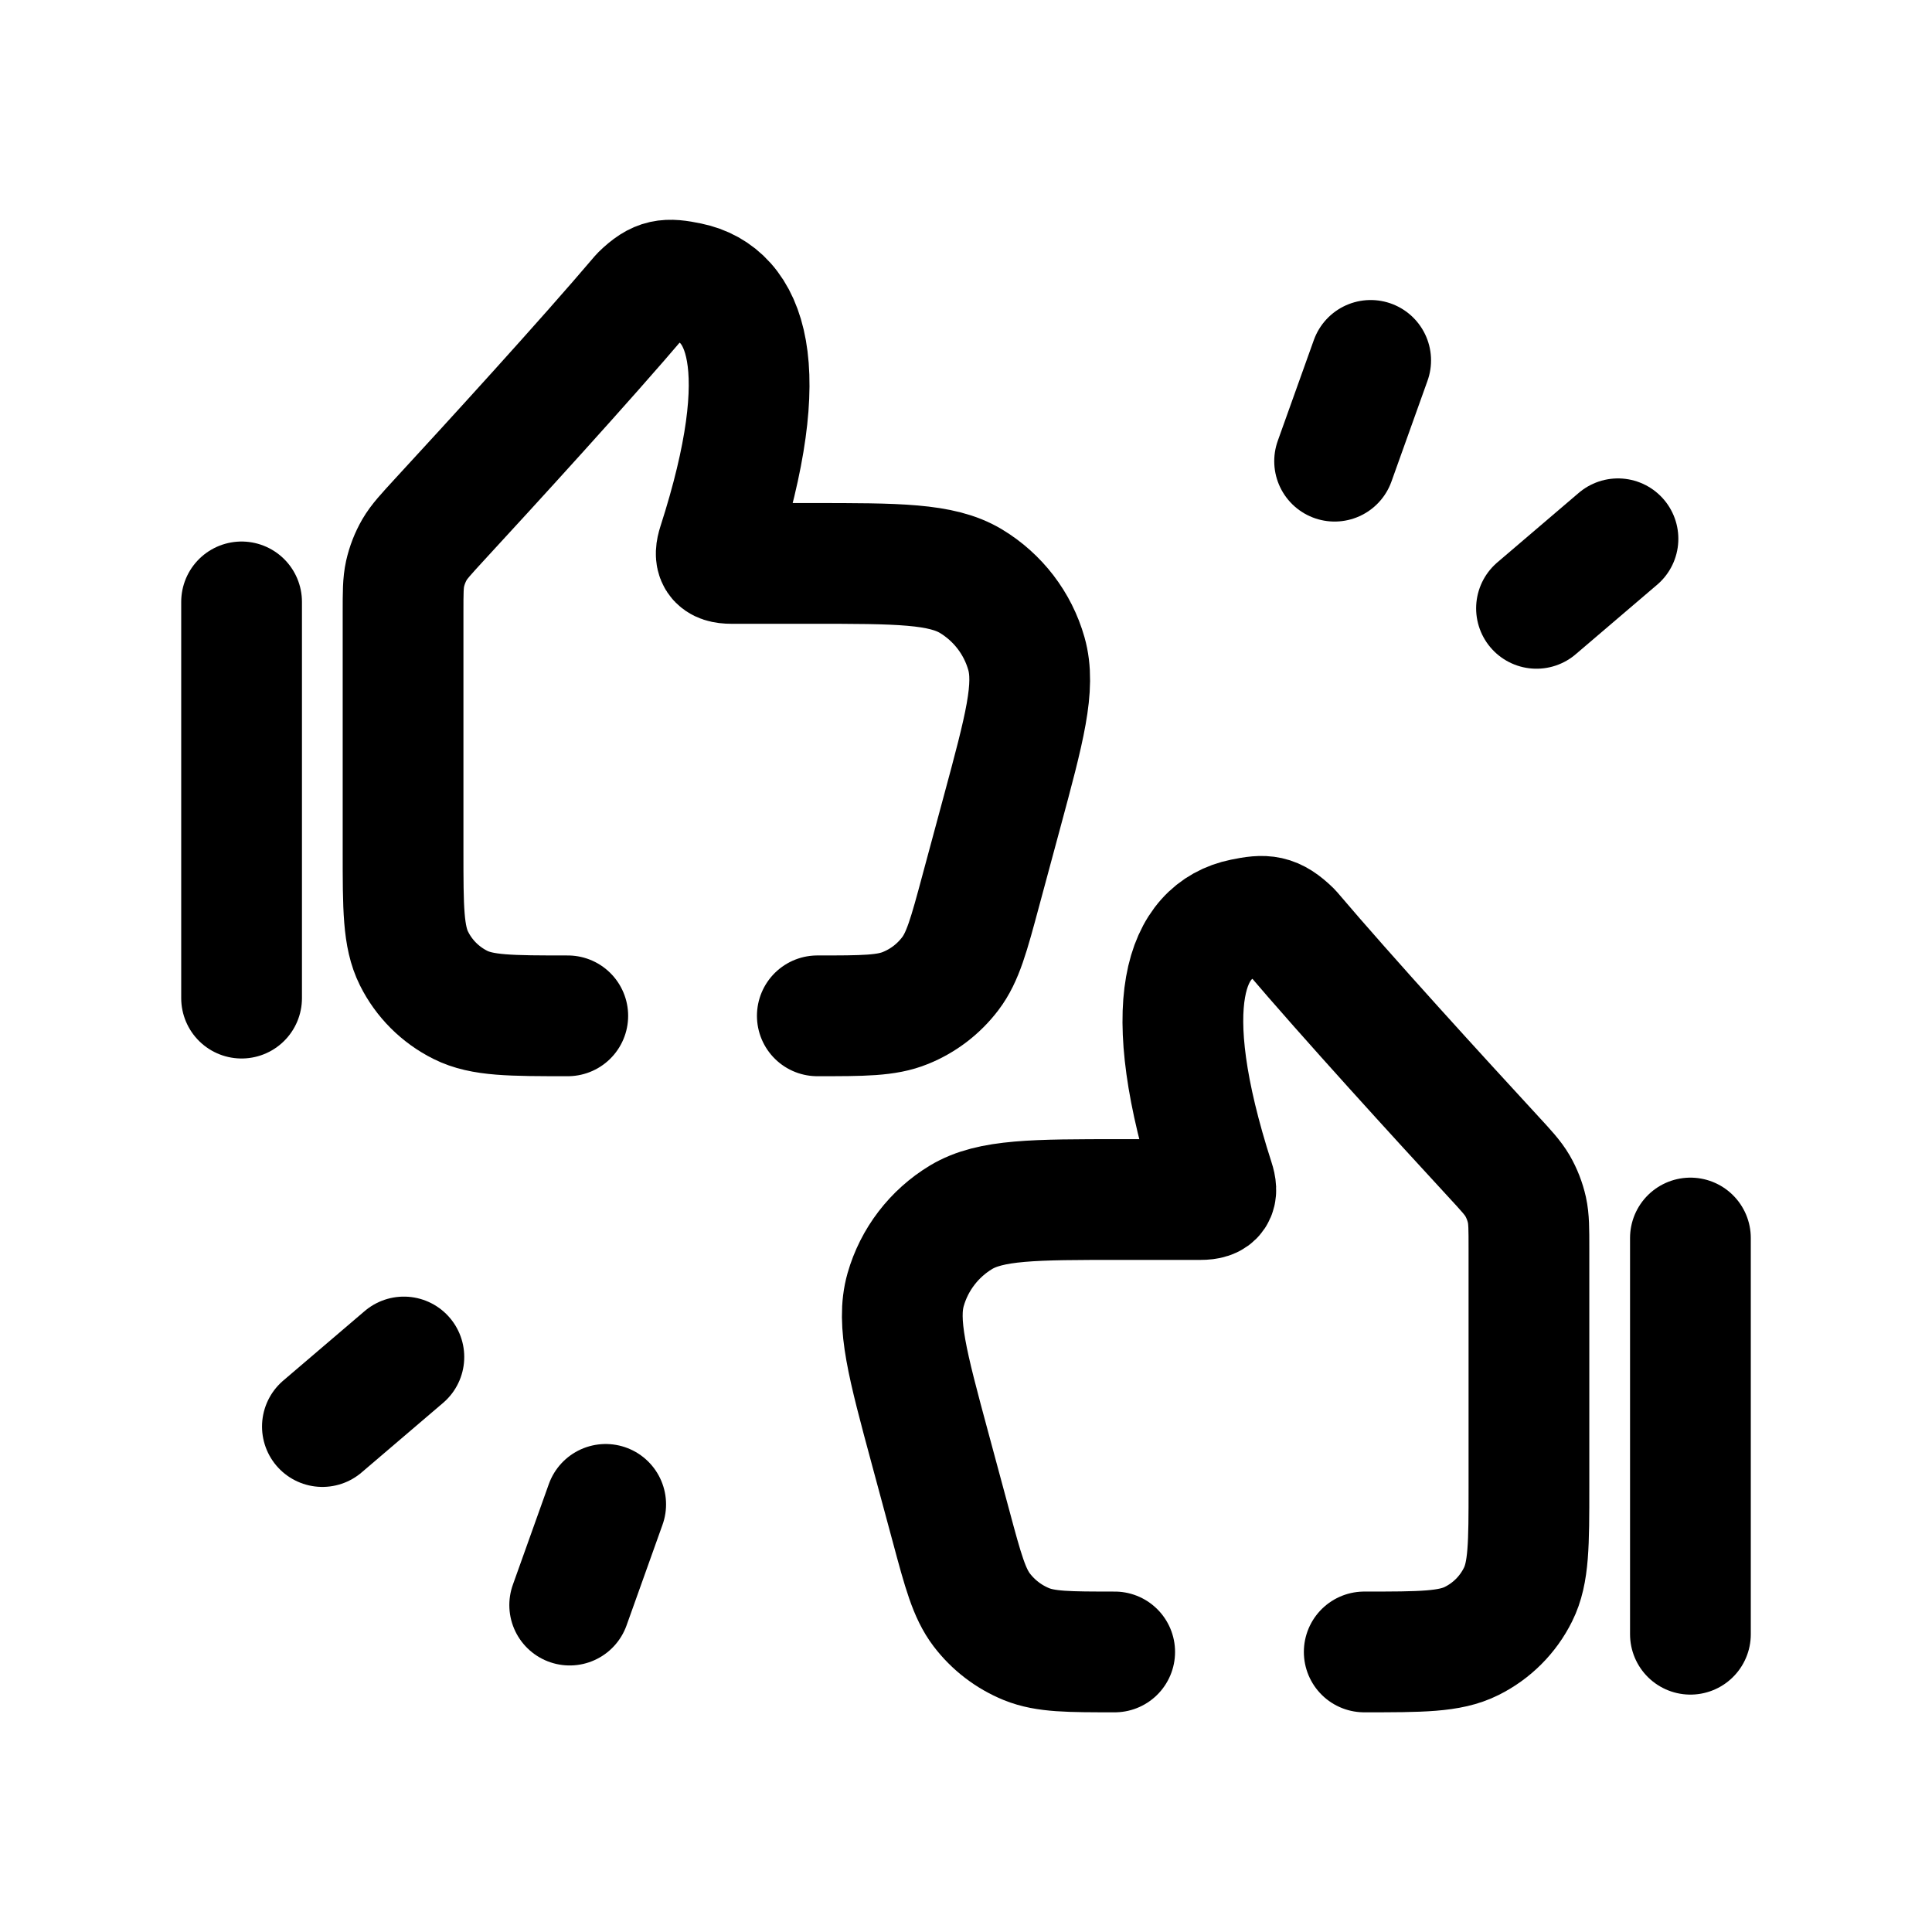 <svg width="24" height="24" viewBox="0 0 24 24" fill="none" xmlns="http://www.w3.org/2000/svg">
<path d="M10.153 12.619C10.724 12.619 11.01 12.619 11.249 12.521C11.469 12.432 11.661 12.285 11.805 12.095C11.961 11.89 12.036 11.614 12.184 11.063L12.446 10.092C12.727 9.051 12.867 8.531 12.75 8.119C12.643 7.742 12.396 7.421 12.061 7.219C11.694 6.999 11.155 6.999 10.077 6.999H9.087C8.902 6.999 8.867 6.927 8.919 6.765C9.634 4.542 9.267 3.657 8.558 3.511C8.287 3.455 8.174 3.458 7.96 3.667C7.266 4.485 6.095 5.765 5.456 6.458C5.291 6.638 5.208 6.727 5.149 6.828C5.095 6.922 5.056 7.022 5.032 7.128C5.007 7.242 5.007 7.363 5.007 7.605V10.572C5.007 11.281 5.007 11.635 5.143 11.907C5.267 12.156 5.469 12.358 5.719 12.483C5.99 12.619 6.345 12.619 7.053 12.619" stroke="black" stroke-width="1.5" stroke-linecap="round" stroke-linejoin="round"/>
<path d="M13.847 20.521C13.276 20.521 12.99 20.521 12.751 20.424C12.531 20.334 12.339 20.187 12.195 19.998C12.039 19.792 11.964 19.516 11.816 18.965L11.554 17.994C11.273 16.953 11.133 16.433 11.25 16.021C11.357 15.645 11.604 15.323 11.939 15.121C12.306 14.901 12.845 14.901 13.923 14.901H14.913C15.098 14.901 15.134 14.829 15.081 14.667C14.366 12.445 14.733 11.559 15.442 11.414C15.713 11.358 15.826 11.361 16.04 11.569C16.734 12.387 17.905 13.668 18.544 14.361C18.709 14.54 18.792 14.629 18.851 14.73C18.905 14.824 18.944 14.924 18.968 15.03C18.993 15.144 18.993 15.266 18.993 15.508V18.474C18.993 19.183 18.993 19.538 18.857 19.809C18.733 20.059 18.531 20.261 18.281 20.385C18.01 20.521 17.655 20.521 16.947 20.521" stroke="black" stroke-width="1.5" stroke-linecap="round" stroke-linejoin="round"/>
<path d="M3.001 12.399V7.477" stroke="black" stroke-width="1.5" stroke-linecap="round" stroke-linejoin="round"/>
<path d="M20.999 20.301V15.379" stroke="black" stroke-width="1.5" stroke-linecap="round" stroke-linejoin="round"/>
<path d="M19.087 7.557L20.099 6.693" stroke="black" stroke-width="1.5" stroke-linecap="round" stroke-linejoin="round"/>
<path d="M5.017 16.857L4.005 17.721" stroke="black" stroke-width="1.5" stroke-linecap="round" stroke-linejoin="round"/>
<path d="M16.579 5.729L17.027 4.477" stroke="black" stroke-width="1.5" stroke-linecap="round" stroke-linejoin="round"/>
<path d="M7.524 18.688L7.077 19.939" stroke="black" stroke-width="1.5" stroke-linecap="round" stroke-linejoin="round"/>
</svg>